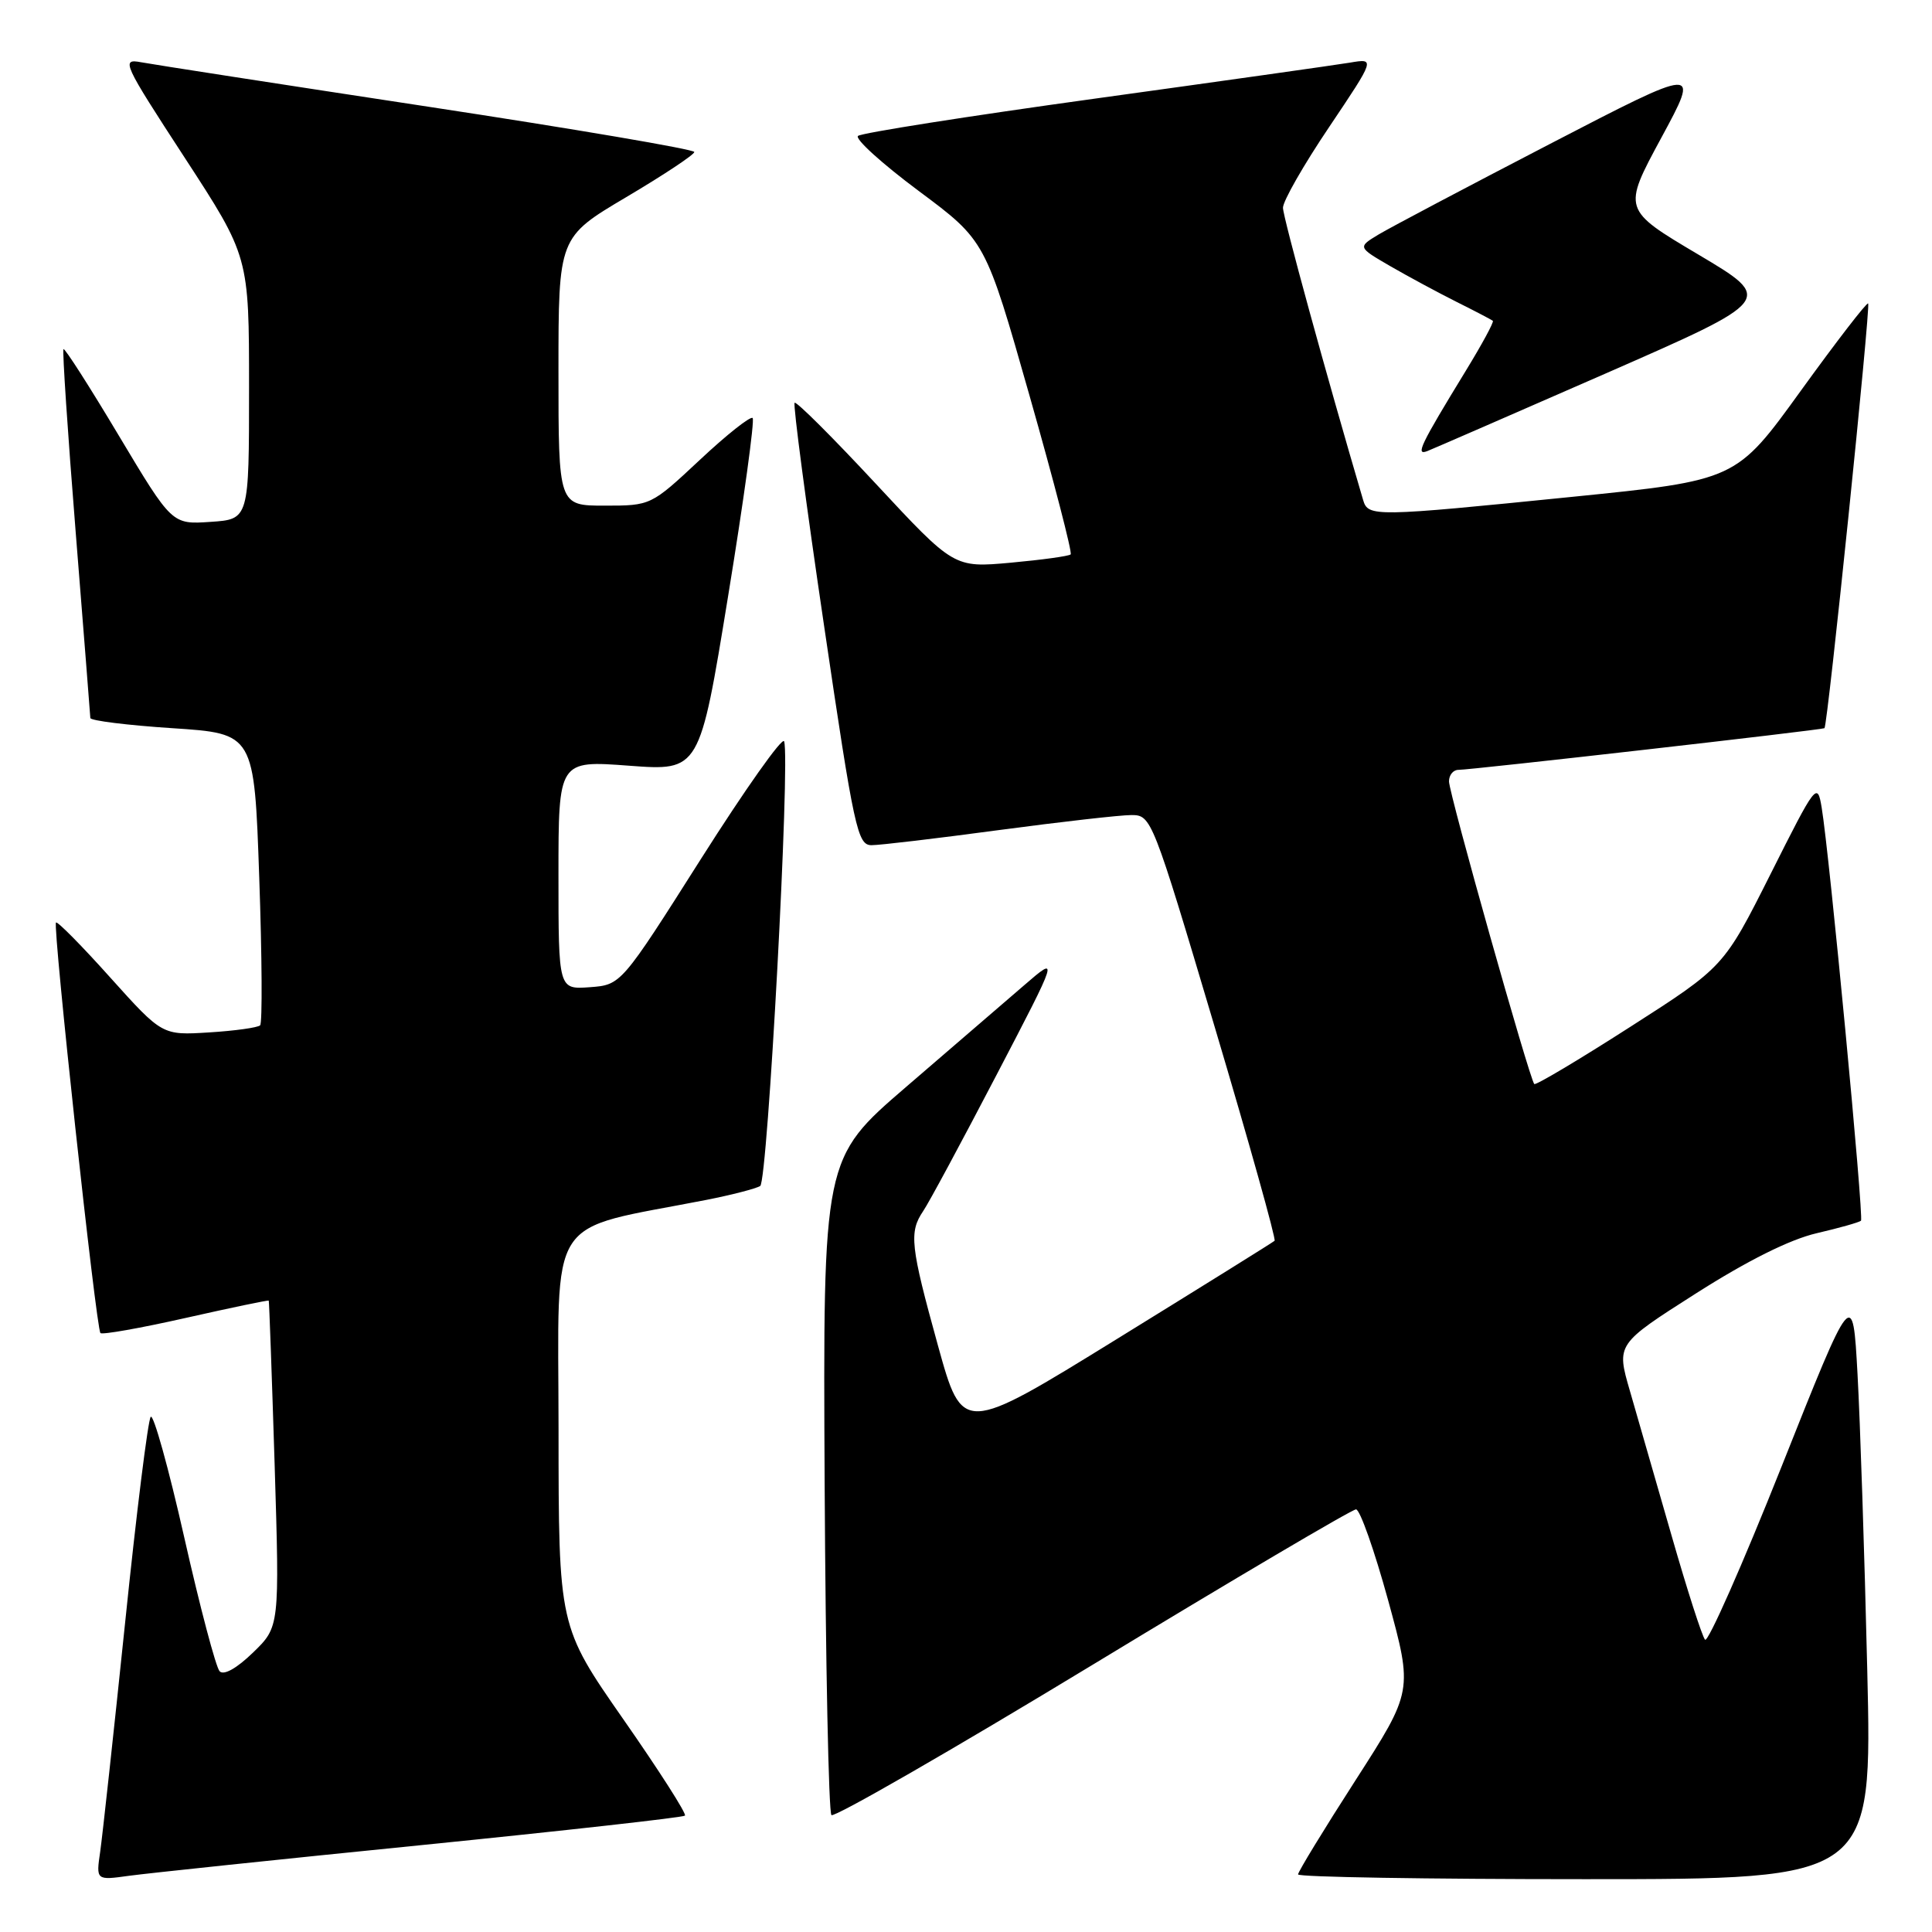 <?xml version="1.0" encoding="UTF-8" standalone="no"?>
<!DOCTYPE svg PUBLIC "-//W3C//DTD SVG 1.1//EN" "http://www.w3.org/Graphics/SVG/1.1/DTD/svg11.dtd" >
<svg xmlns="http://www.w3.org/2000/svg" xmlns:xlink="http://www.w3.org/1999/xlink" version="1.1" viewBox="0 0 256 256">
 <g >
 <path fill="currentColor"
d=" M 55.91 244.48 C 74.84 242.57 90.52 240.82 90.76 240.58 C 91.00 240.34 87.33 234.60 82.60 227.82 C 74.02 215.50 74.02 215.50 74.01 189.36 C 74.00 160.27 72.12 163.19 93.61 158.99 C 96.96 158.33 100.17 157.50 100.73 157.15 C 101.72 156.52 104.73 100.65 103.90 98.23 C 103.68 97.59 98.73 104.59 92.90 113.78 C 82.30 130.50 82.30 130.50 78.15 130.81 C 74.00 131.11 74.00 131.11 74.00 115.94 C 74.00 100.76 74.00 100.76 83.35 101.46 C 92.70 102.16 92.70 102.16 96.47 79.04 C 98.55 66.32 100.01 55.68 99.73 55.39 C 99.44 55.11 96.29 57.60 92.73 60.94 C 86.26 66.99 86.23 67.00 80.12 67.00 C 74.00 67.00 74.00 67.00 74.00 49.22 C 74.00 31.44 74.00 31.44 83.00 26.11 C 87.95 23.18 92.00 20.49 92.00 20.14 C 92.00 19.79 76.14 17.09 56.75 14.14 C 37.36 11.19 20.24 8.54 18.70 8.25 C 16.02 7.75 16.28 8.32 24.45 20.86 C 33.00 33.99 33.00 33.99 33.00 51.40 C 33.00 68.81 33.00 68.81 27.90 69.15 C 22.79 69.50 22.79 69.50 15.75 57.73 C 11.88 51.25 8.58 46.09 8.41 46.26 C 8.25 46.42 8.97 57.34 10.03 70.53 C 11.08 83.71 11.96 94.79 11.97 95.14 C 11.99 95.49 16.88 96.10 22.85 96.49 C 33.69 97.20 33.69 97.20 34.35 116.26 C 34.72 126.74 34.77 135.56 34.47 135.86 C 34.17 136.16 31.13 136.59 27.71 136.80 C 21.50 137.19 21.50 137.19 14.63 129.55 C 10.86 125.34 7.61 122.05 7.42 122.24 C 6.96 122.70 12.74 176.07 13.31 176.64 C 13.55 176.88 18.64 175.98 24.62 174.63 C 30.61 173.28 35.55 172.25 35.61 172.34 C 35.67 172.43 36.02 182.19 36.39 194.03 C 37.05 215.56 37.05 215.56 33.52 218.98 C 31.35 221.08 29.65 222.03 29.10 221.45 C 28.61 220.93 26.50 212.96 24.42 203.74 C 22.34 194.51 20.33 187.31 19.97 187.74 C 19.61 188.16 18.08 200.43 16.58 215.00 C 15.07 229.57 13.58 243.22 13.28 245.33 C 12.72 249.16 12.72 249.16 17.11 248.55 C 19.52 248.22 36.98 246.38 55.91 244.48 Z  M 247.42 221.25 C 247.06 205.99 246.48 188.35 246.13 182.05 C 245.50 170.61 245.50 170.61 236.07 194.32 C 230.88 207.36 226.31 217.69 225.93 217.27 C 225.54 216.84 223.55 210.65 221.50 203.50 C 219.45 196.35 216.96 187.71 215.97 184.30 C 214.17 178.11 214.17 178.11 224.70 171.40 C 231.54 167.04 237.15 164.24 240.71 163.41 C 243.73 162.71 246.37 161.96 246.59 161.75 C 246.99 161.34 242.40 113.09 241.38 107.00 C 240.81 103.59 240.63 103.82 234.61 115.81 C 228.42 128.12 228.42 128.12 216.04 136.05 C 209.23 140.42 203.50 143.83 203.30 143.64 C 202.68 143.01 192.00 105.13 192.00 103.54 C 192.00 102.69 192.56 102.01 193.25 102.01 C 194.78 102.03 241.40 96.72 241.75 96.49 C 242.17 96.22 247.89 40.56 247.54 40.21 C 247.36 40.03 243.35 45.23 238.63 51.76 C 230.05 63.64 230.05 63.64 208.27 65.84 C 182.02 68.49 181.28 68.50 180.62 66.25 C 175.77 49.80 170.00 28.76 170.00 27.53 C 170.00 26.64 172.75 21.83 176.12 16.83 C 182.23 7.73 182.23 7.73 178.87 8.30 C 177.01 8.61 161.78 10.76 145.00 13.08 C 128.22 15.40 114.14 17.62 113.69 18.01 C 113.25 18.40 116.87 21.68 121.73 25.30 C 130.58 31.89 130.58 31.89 136.43 52.47 C 139.65 63.79 142.10 73.24 141.87 73.46 C 141.64 73.69 138.07 74.18 133.93 74.56 C 126.41 75.24 126.41 75.24 116.05 64.10 C 110.36 57.98 105.52 53.15 105.29 53.37 C 105.07 53.60 106.82 66.88 109.19 82.89 C 113.18 109.94 113.63 112.00 115.49 111.99 C 116.60 111.99 124.19 111.09 132.36 109.99 C 140.53 108.90 148.43 108.00 149.91 108.00 C 152.56 108.00 152.70 108.34 160.94 136.03 C 165.53 151.44 169.10 164.21 168.89 164.41 C 168.68 164.61 159.28 170.46 148.02 177.41 C 127.54 190.05 127.54 190.05 124.28 178.28 C 120.63 165.08 120.43 163.28 122.33 160.47 C 123.07 159.39 127.41 151.32 131.99 142.54 C 140.32 126.57 140.32 126.57 135.72 130.54 C 133.20 132.72 126.16 138.78 120.09 144.00 C 109.05 153.50 109.05 153.50 109.27 196.67 C 109.40 220.41 109.80 240.14 110.17 240.51 C 110.54 240.87 126.12 231.91 144.78 220.59 C 163.45 209.26 179.15 200.00 179.68 200.00 C 180.20 200.00 182.11 205.41 183.93 212.03 C 187.22 224.06 187.22 224.06 179.61 235.90 C 175.42 242.41 172.00 248.02 172.00 248.37 C 172.00 248.72 189.12 249.00 210.04 249.00 C 248.08 249.00 248.08 249.00 247.42 221.25 Z  M 212.80 49.47 C 235.09 39.70 235.09 39.70 225.04 33.73 C 214.99 27.77 214.99 27.77 220.13 18.26 C 225.27 8.76 225.27 8.76 205.38 19.07 C 194.45 24.74 184.24 30.13 182.69 31.06 C 179.89 32.75 179.89 32.75 184.19 35.25 C 186.56 36.62 190.53 38.76 193.00 40.00 C 195.47 41.23 197.64 42.37 197.81 42.51 C 197.98 42.66 196.36 45.64 194.22 49.14 C 188.17 59.04 187.52 60.40 189.13 59.77 C 189.89 59.47 200.53 54.84 212.80 49.47 Z "/>
</g>
</svg>